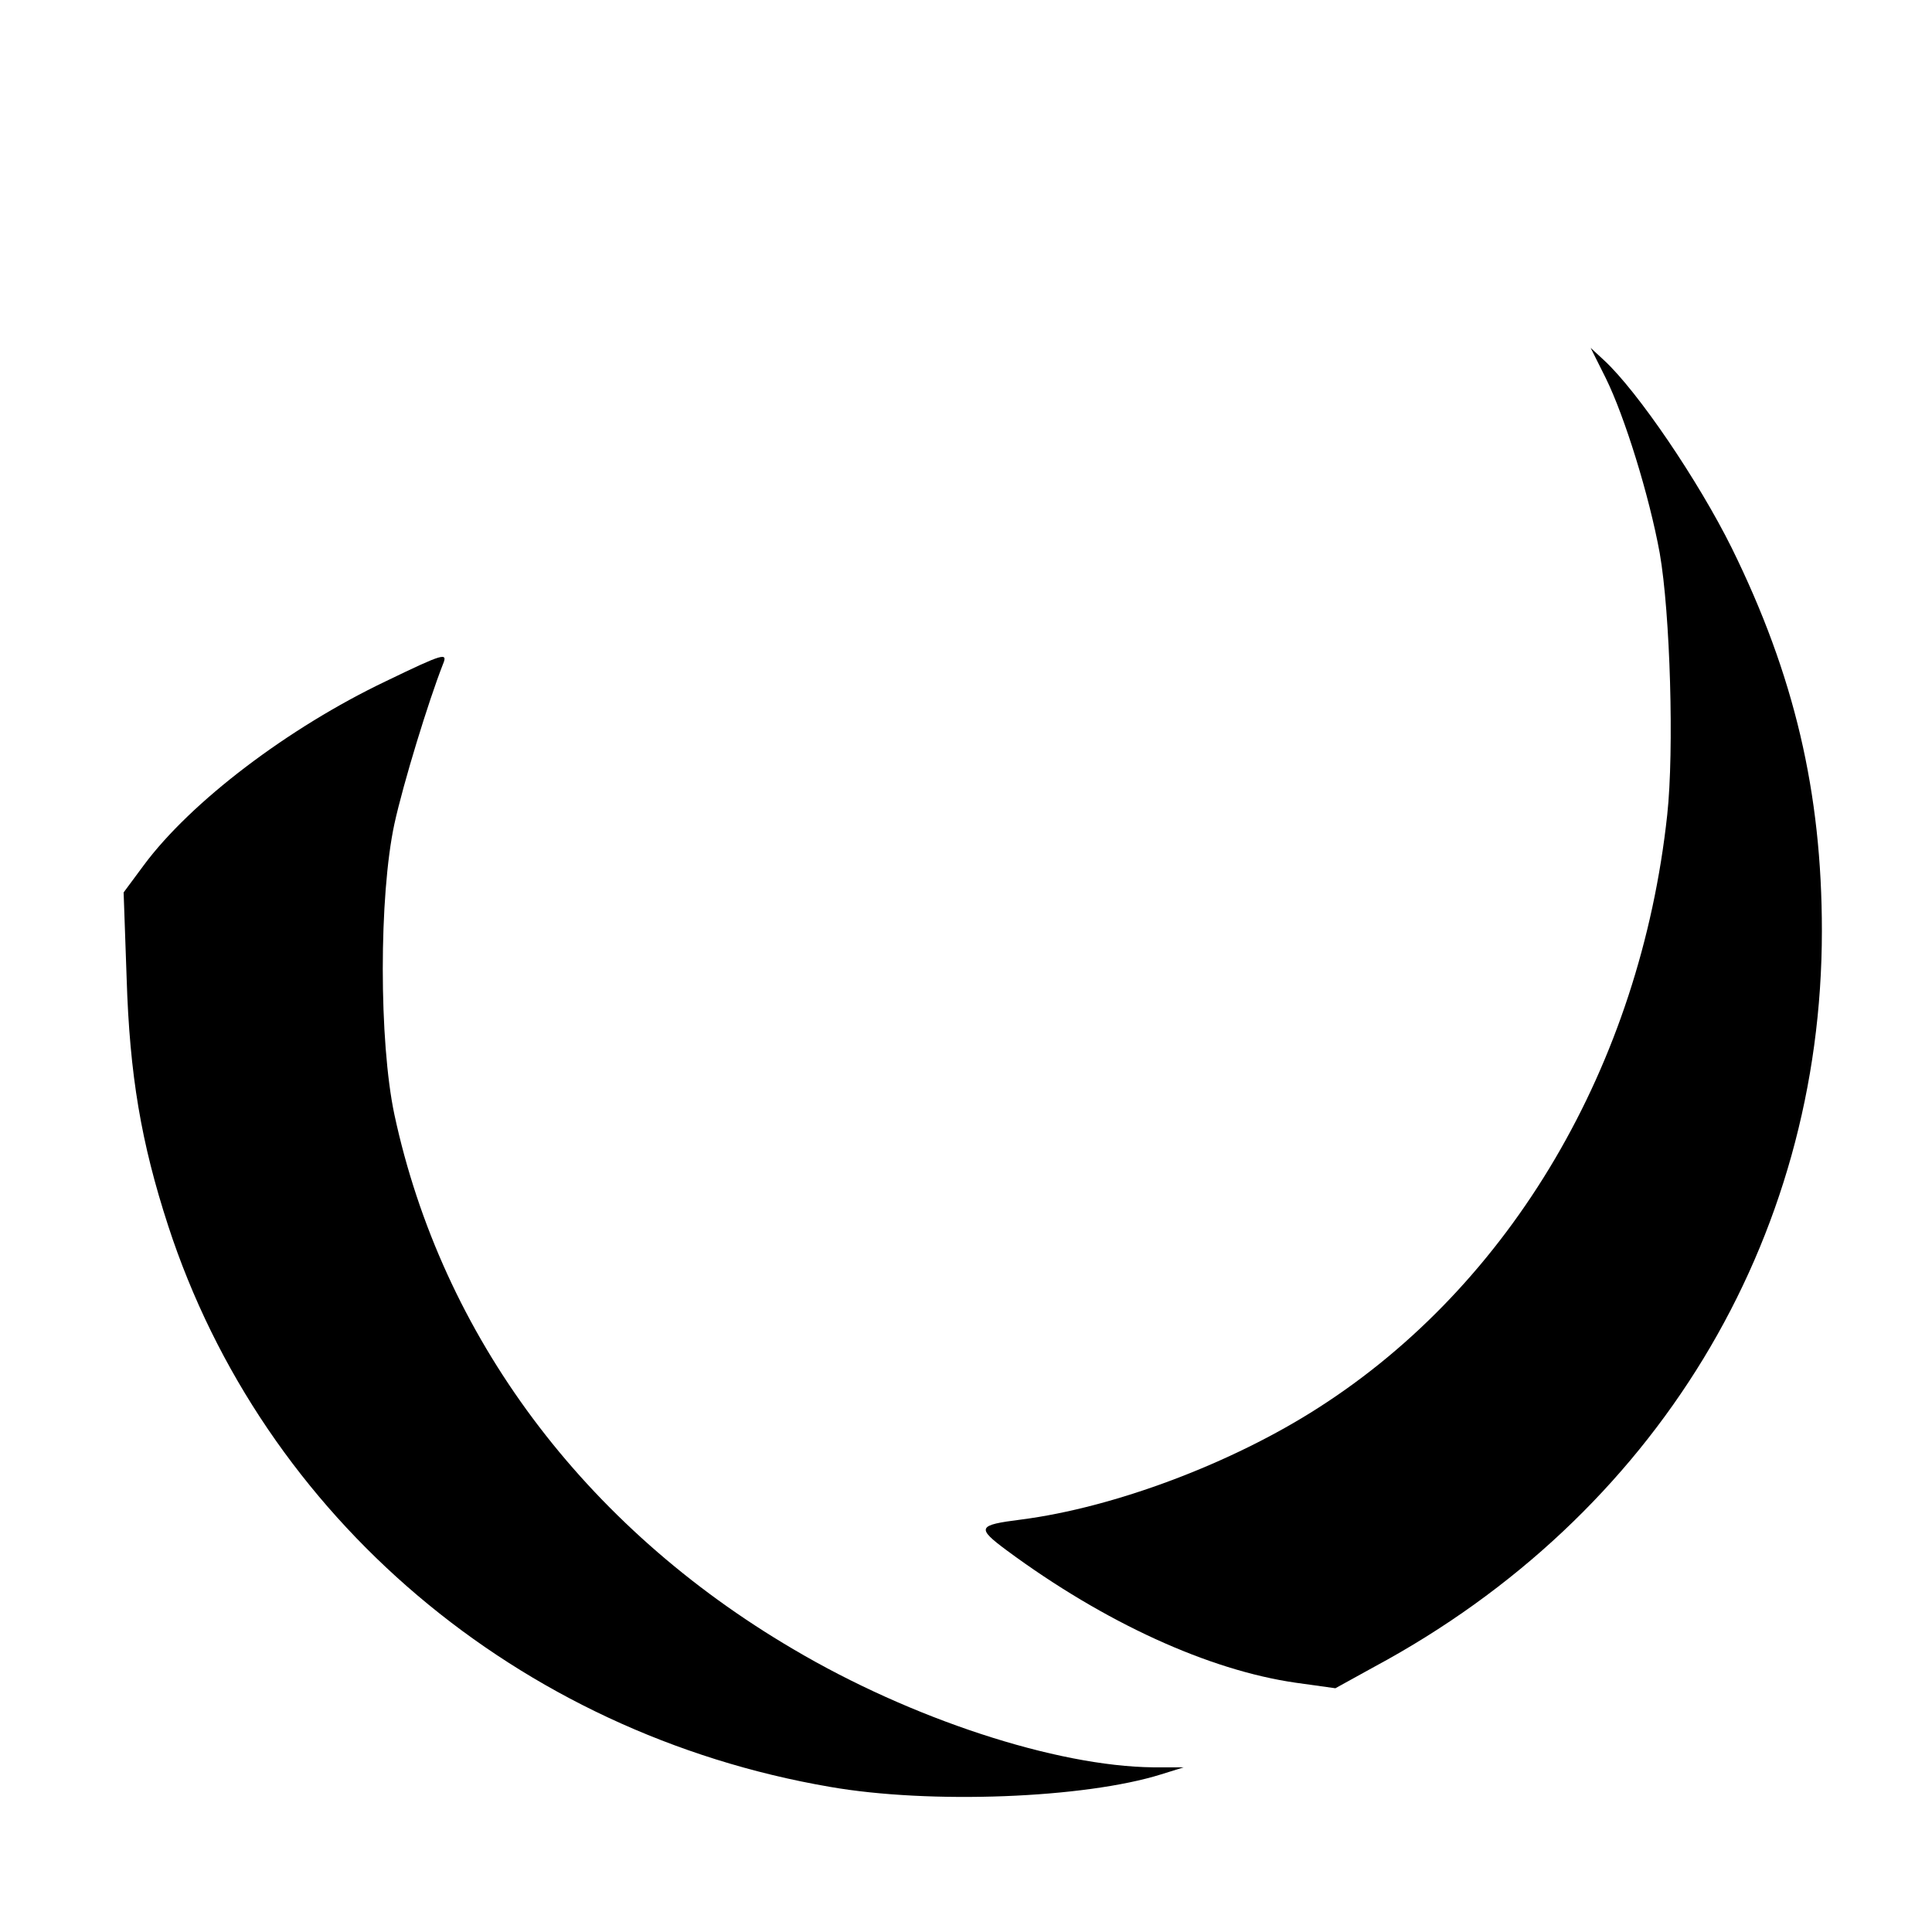 <?xml version="1.0" standalone="no"?>
<!DOCTYPE svg PUBLIC "-//W3C//DTD SVG 20010904//EN"
 "http://www.w3.org/TR/2001/REC-SVG-20010904/DTD/svg10.dtd">
<svg version="1.0" xmlns="http://www.w3.org/2000/svg"
 width="386pt" height="386pt" viewBox="0 0 386 386"
 preserveAspectRatio="xMidYMid meet">
<g transform="translate(0,386) scale(0.1,-0.1)"
fill="#000000" stroke="none">
<path d="M3208 3105 c38 -77 87 -235 108 -350 21 -120 29 -394 15 -523 -54
-500 -312 -938 -696 -1184 -174 -112 -409 -200 -595 -224 -87 -11 -90 -16 -28
-62 195 -144 403 -239 577 -264 l79 -11 78 43 c561 302 894 850 894 1470 0
277 -55 511 -180 765 -67 135 -188 313 -255 375 l-27 25 30 -60z"/>
<path d="M771 2499 c-195 -93 -390 -241 -484 -368 l-40 -54 6 -171 c6 -194 29
-329 83 -495 190 -583 699 -1014 1322 -1121 200 -35 509 -23 662 25 l45 14
-61 0 c-194 2 -484 97 -719 236 -419 246 -702 626 -797 1068 -31 146 -31 437
0 581 18 82 68 245 97 319 10 24 2 22 -114 -34z"/>
</g>
</svg>
